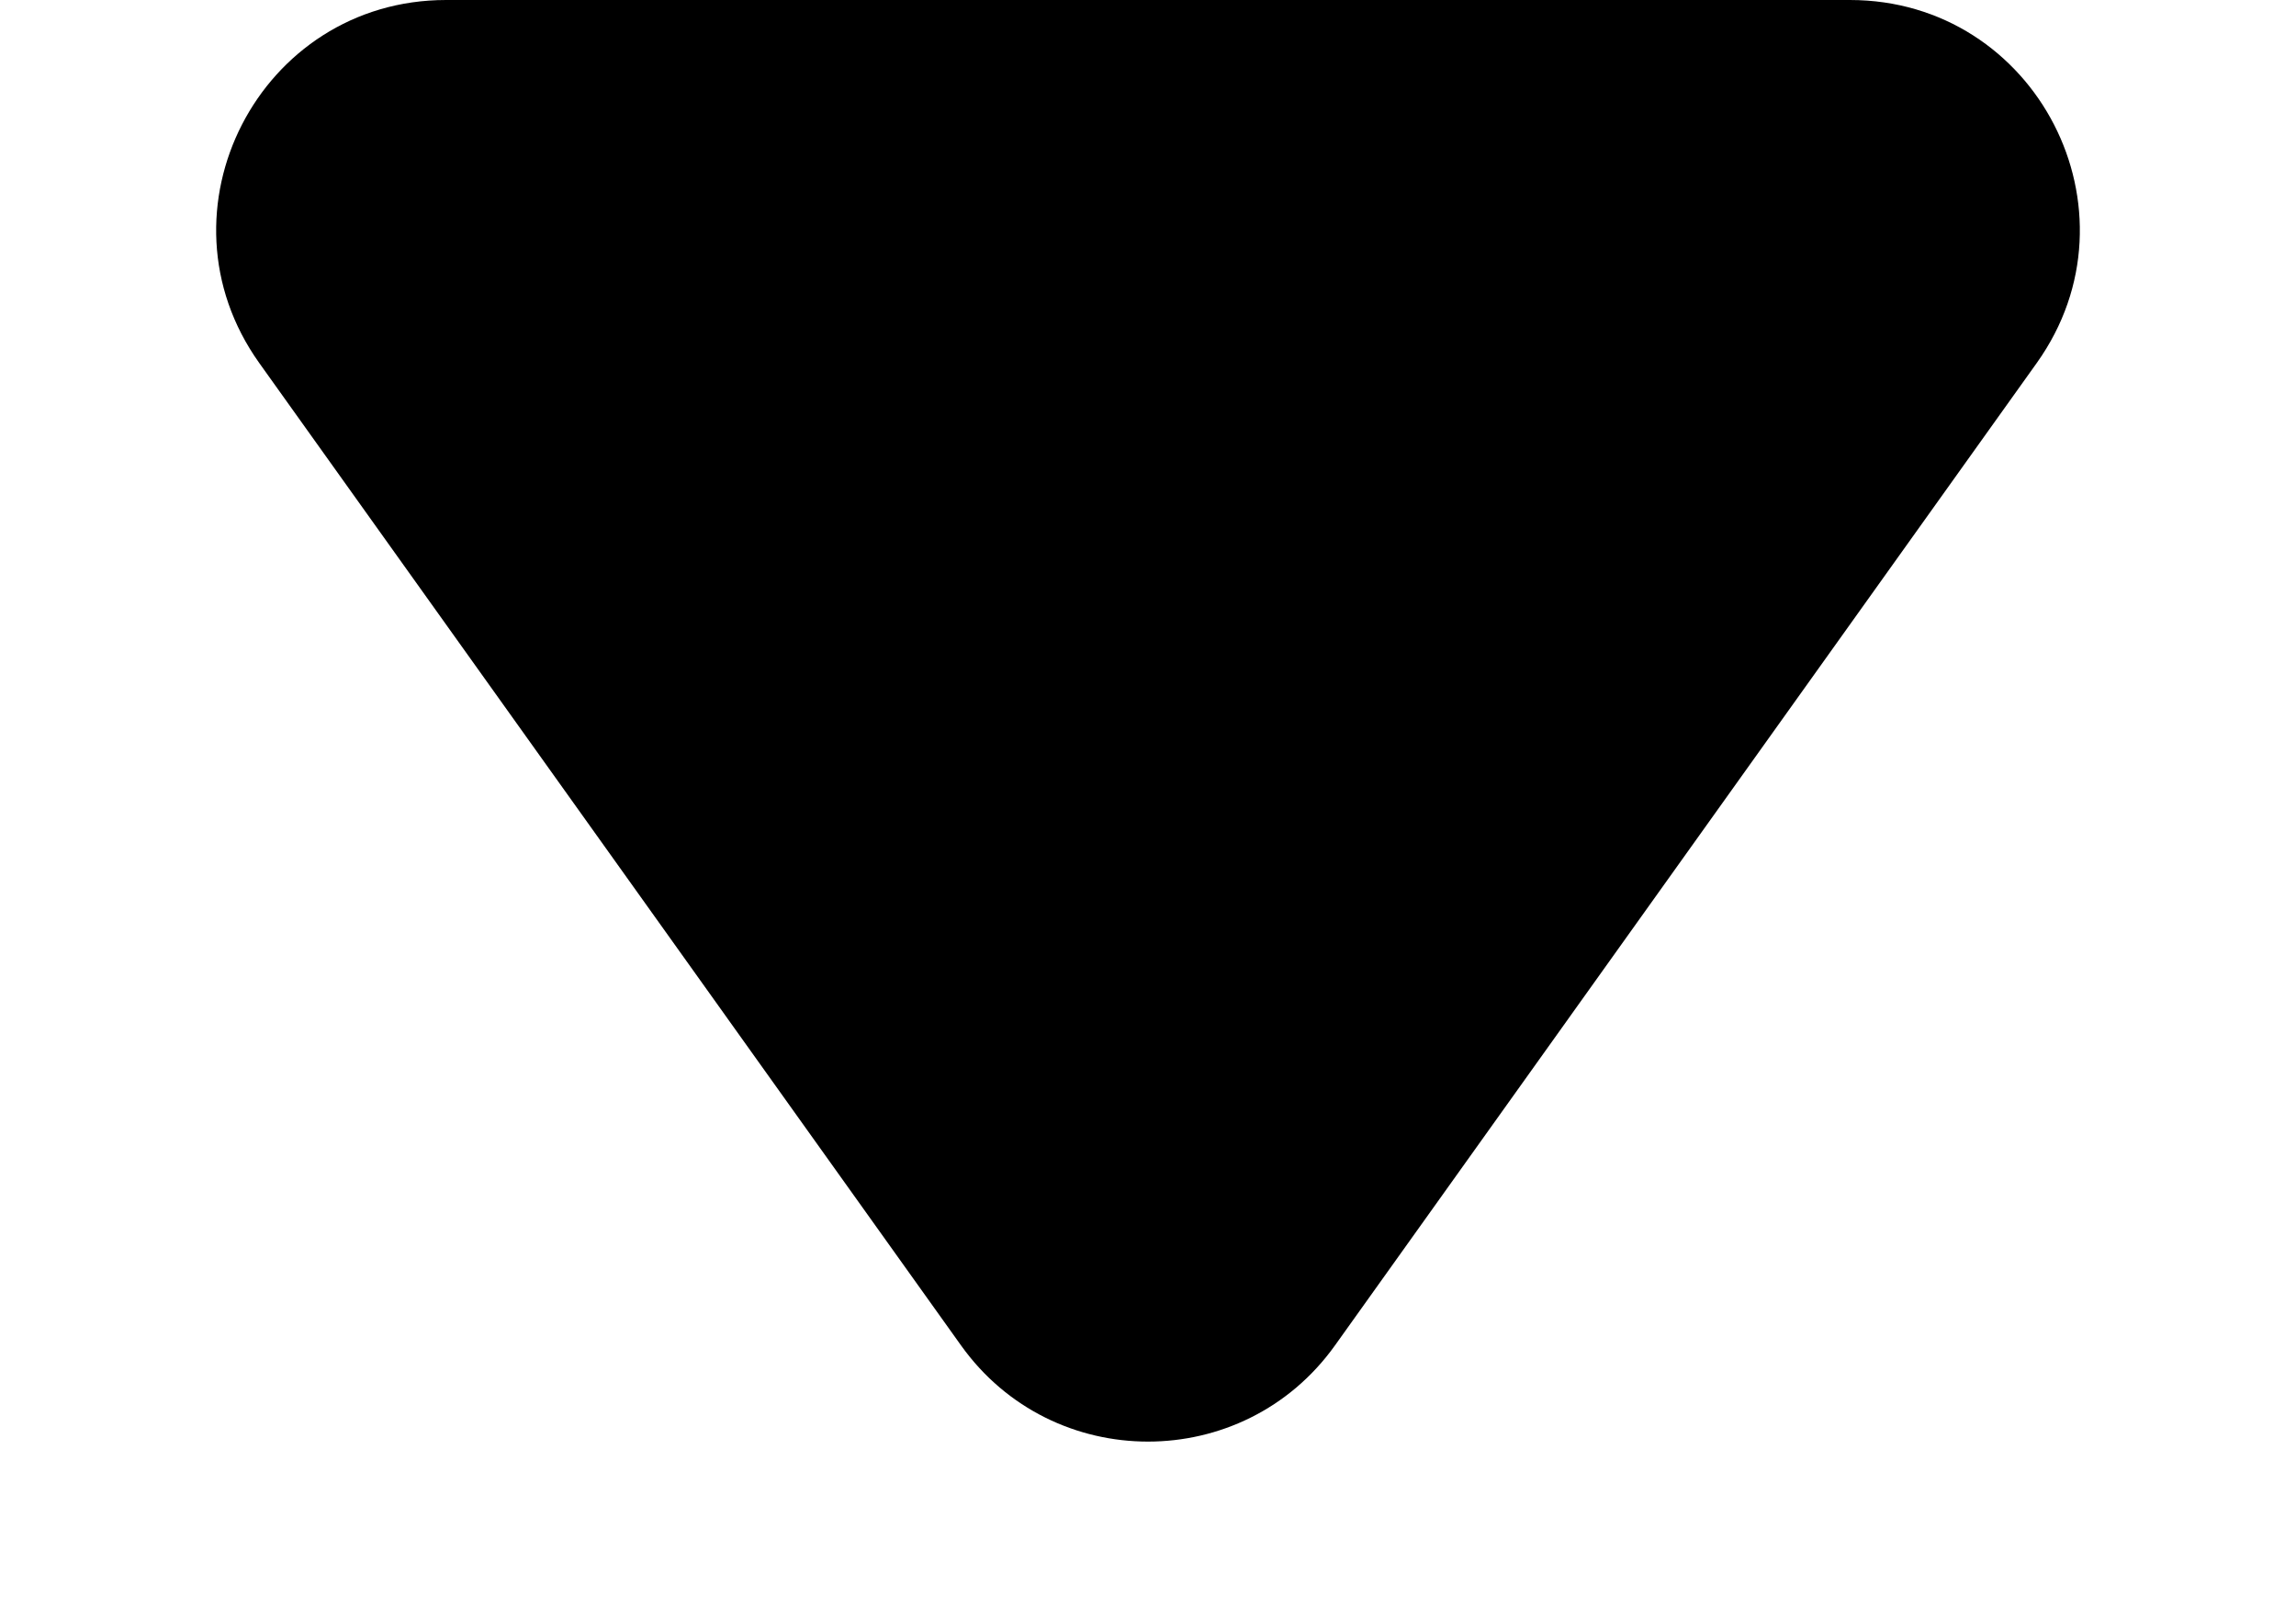 <svg width="10" height="7" viewBox="0 0 10 7" fill="none" xmlns="http://www.w3.org/2000/svg">
<path d="M5.814 5.861C5.415 6.419 4.585 6.419 4.186 5.861L1.129 1.581C0.657 0.919 1.13 1.78218e-07 1.943 2.49325e-07L8.057 7.83795e-07C8.87 8.54903e-07 9.343 0.919 8.871 1.581L5.814 5.861Z" fill="black"/>
</svg>
